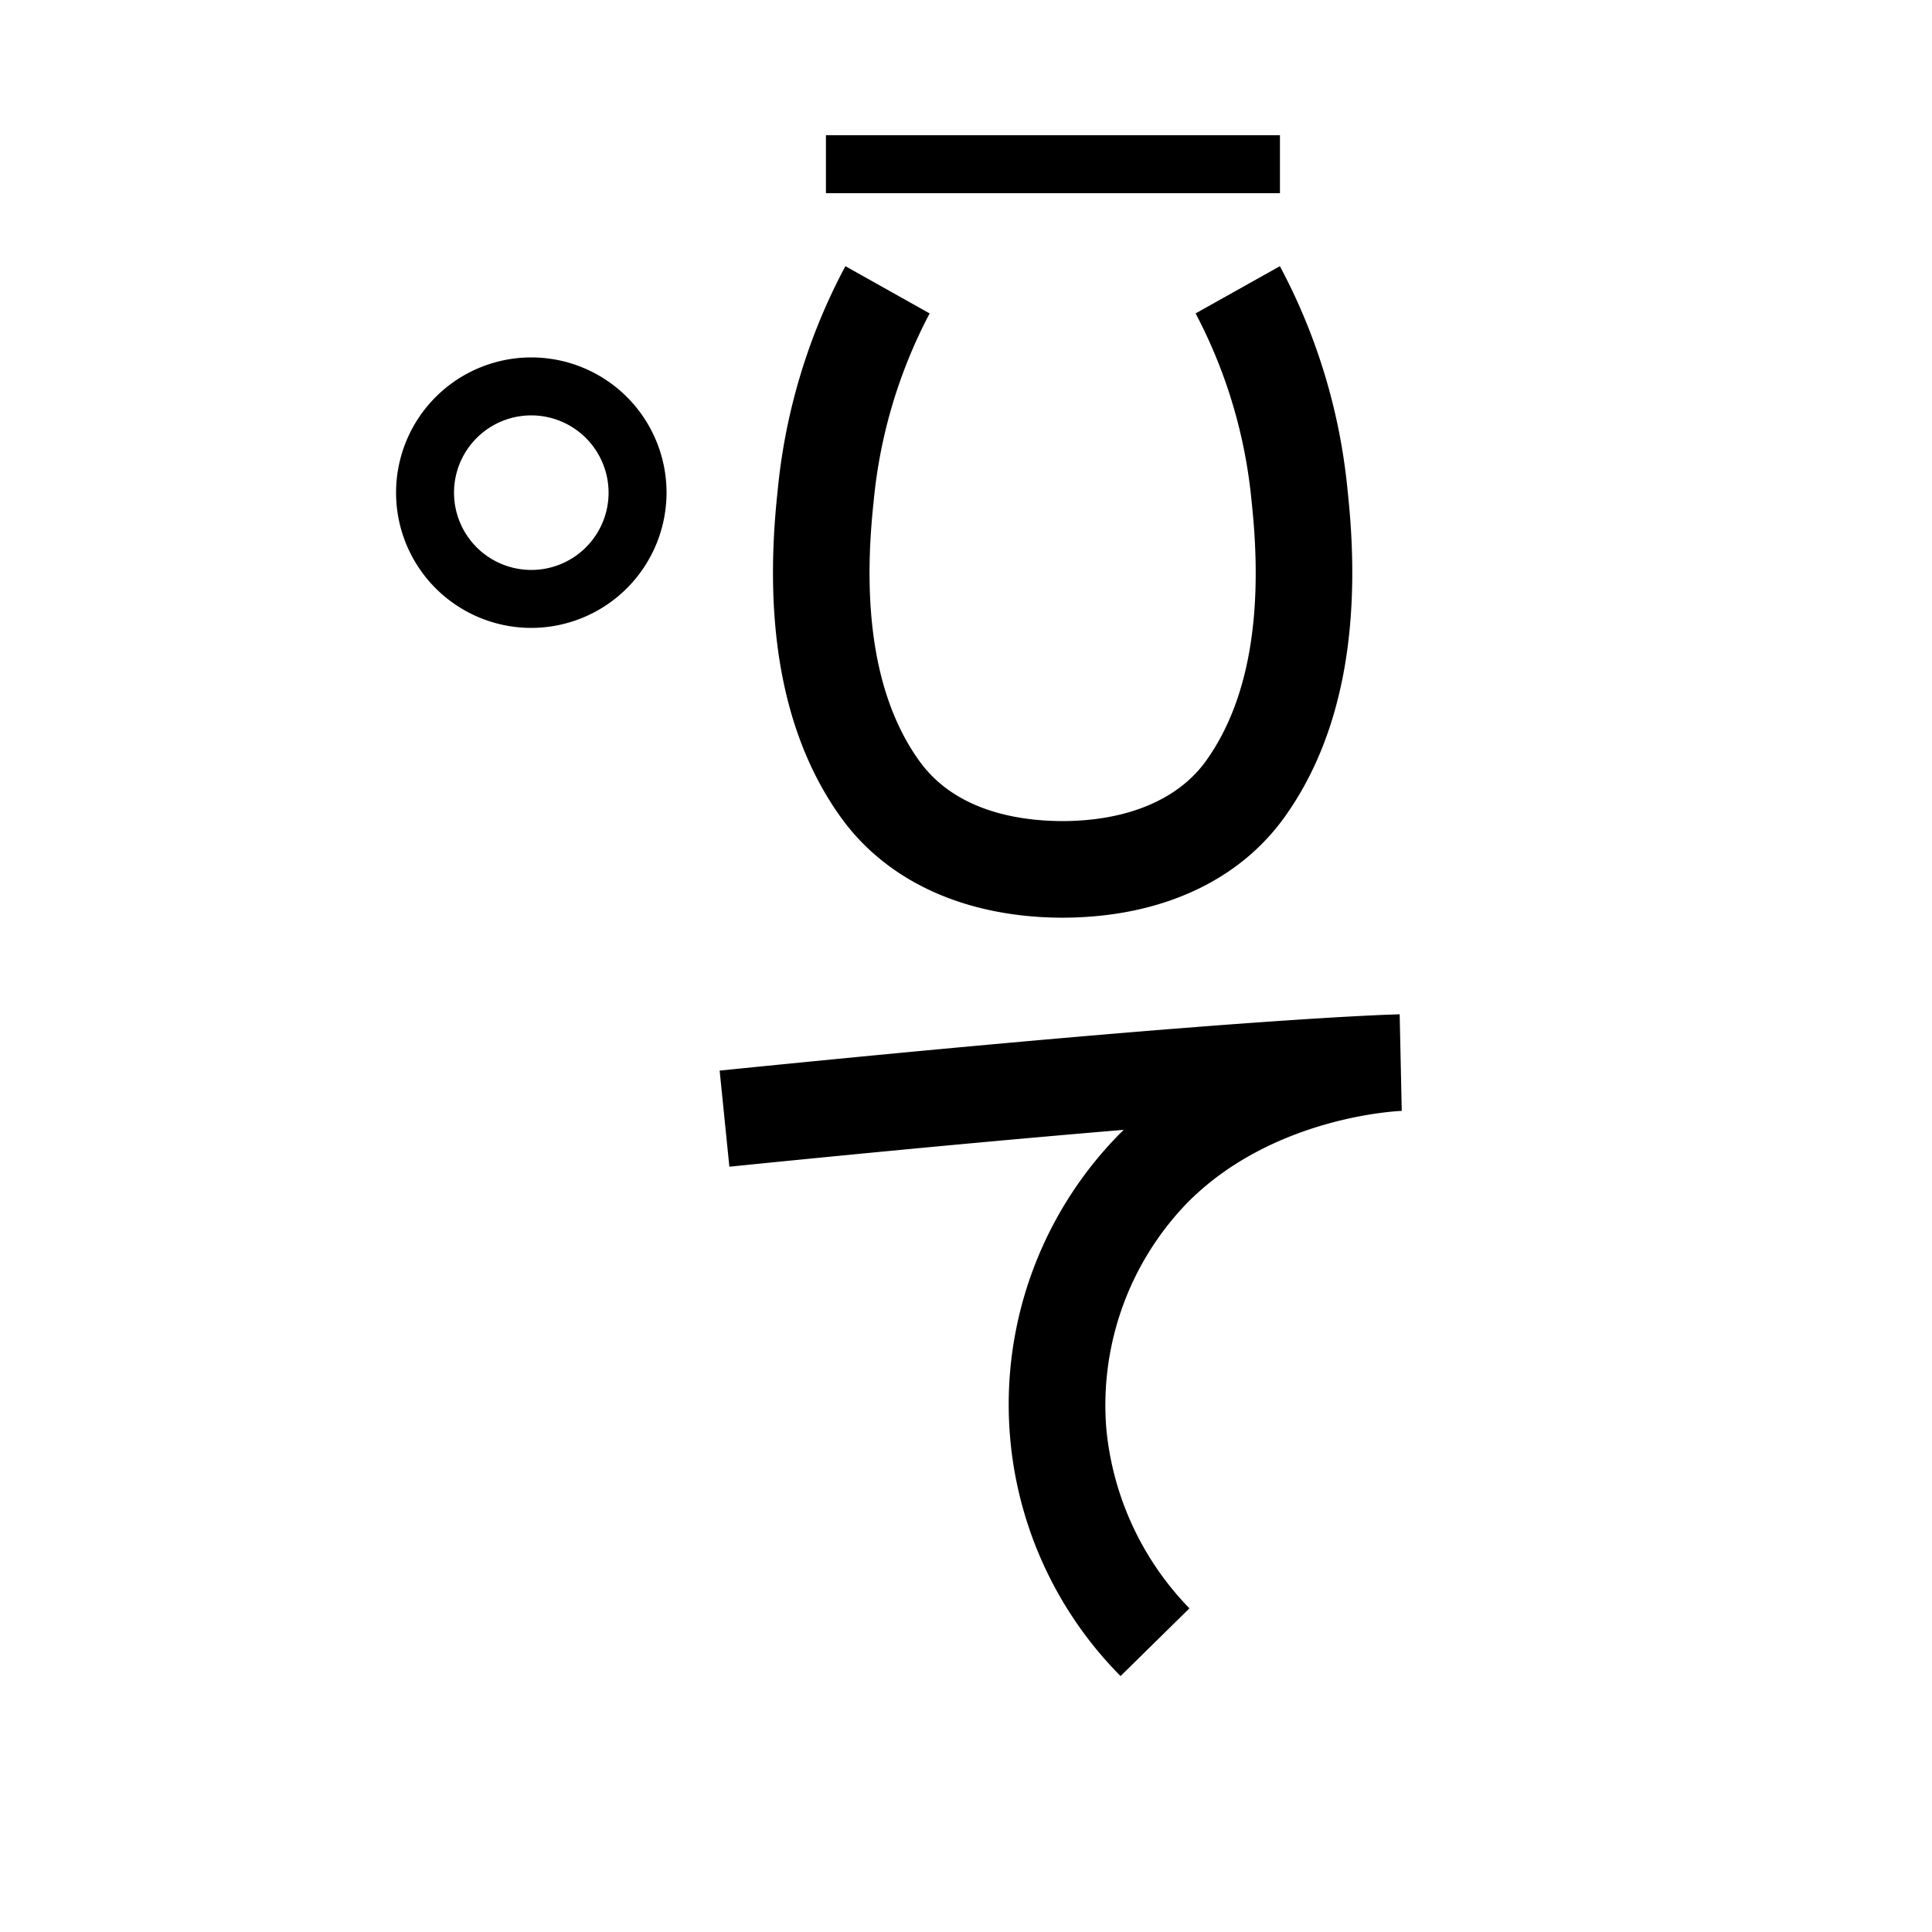 <svg xmlns="http://www.w3.org/2000/svg" viewBox="0 0 200 200" id="yo!t" data-name="yo!t"><title>yo!t</title><path d="M116,173.506a39.917,39.917,0,0,1-.313-55.907c.212-.217.425-.429.641-.639-10.201.854-23.577,2.073-40.824,3.817l-1.006-9.949c53.615-5.421,69.736-5.812,70.396-5.827l.215,9.998c-.116.003-13.354.483-22.277,9.596a30.113,30.113,0,0,0-8.31,23.251,30.796,30.796,0,0,0,8.607,18.648Z"/><rect x="85.5" y="14" width="47" height="6"/><path d="M110.093,95l-.18-0c-9.977-.044-18.101-3.74-22.889-10.42-5.872-8.193-8.068-19.538-6.528-33.719A61.7,61.7,0,0,1,87.515,27.554l8.722,4.892A52.164,52.164,0,0,0,90.437,51.94c-1.266,11.66.321,20.682,4.715,26.813C98.829,83.884,105.238,84.986,110.002,85c6.708-.02,11.979-2.235,14.851-6.245,4.396-6.137,5.982-15.159,4.716-26.815a52.25,52.25,0,0,0-5.801-19.497l8.725-4.887a61.8,61.8,0,0,1,7.018,23.302c1.54,14.178-.656,25.522-6.527,33.719-4.783,6.68-12.908,10.377-22.89,10.421Z"/><path d="M55,65A14,14,0,1,1,69,51,14.016,14.016,0,0,1,55,65Zm0-22a8,8,0,1,0,8,8A8.009,8.009,0,0,0,55,43Z"/></svg>